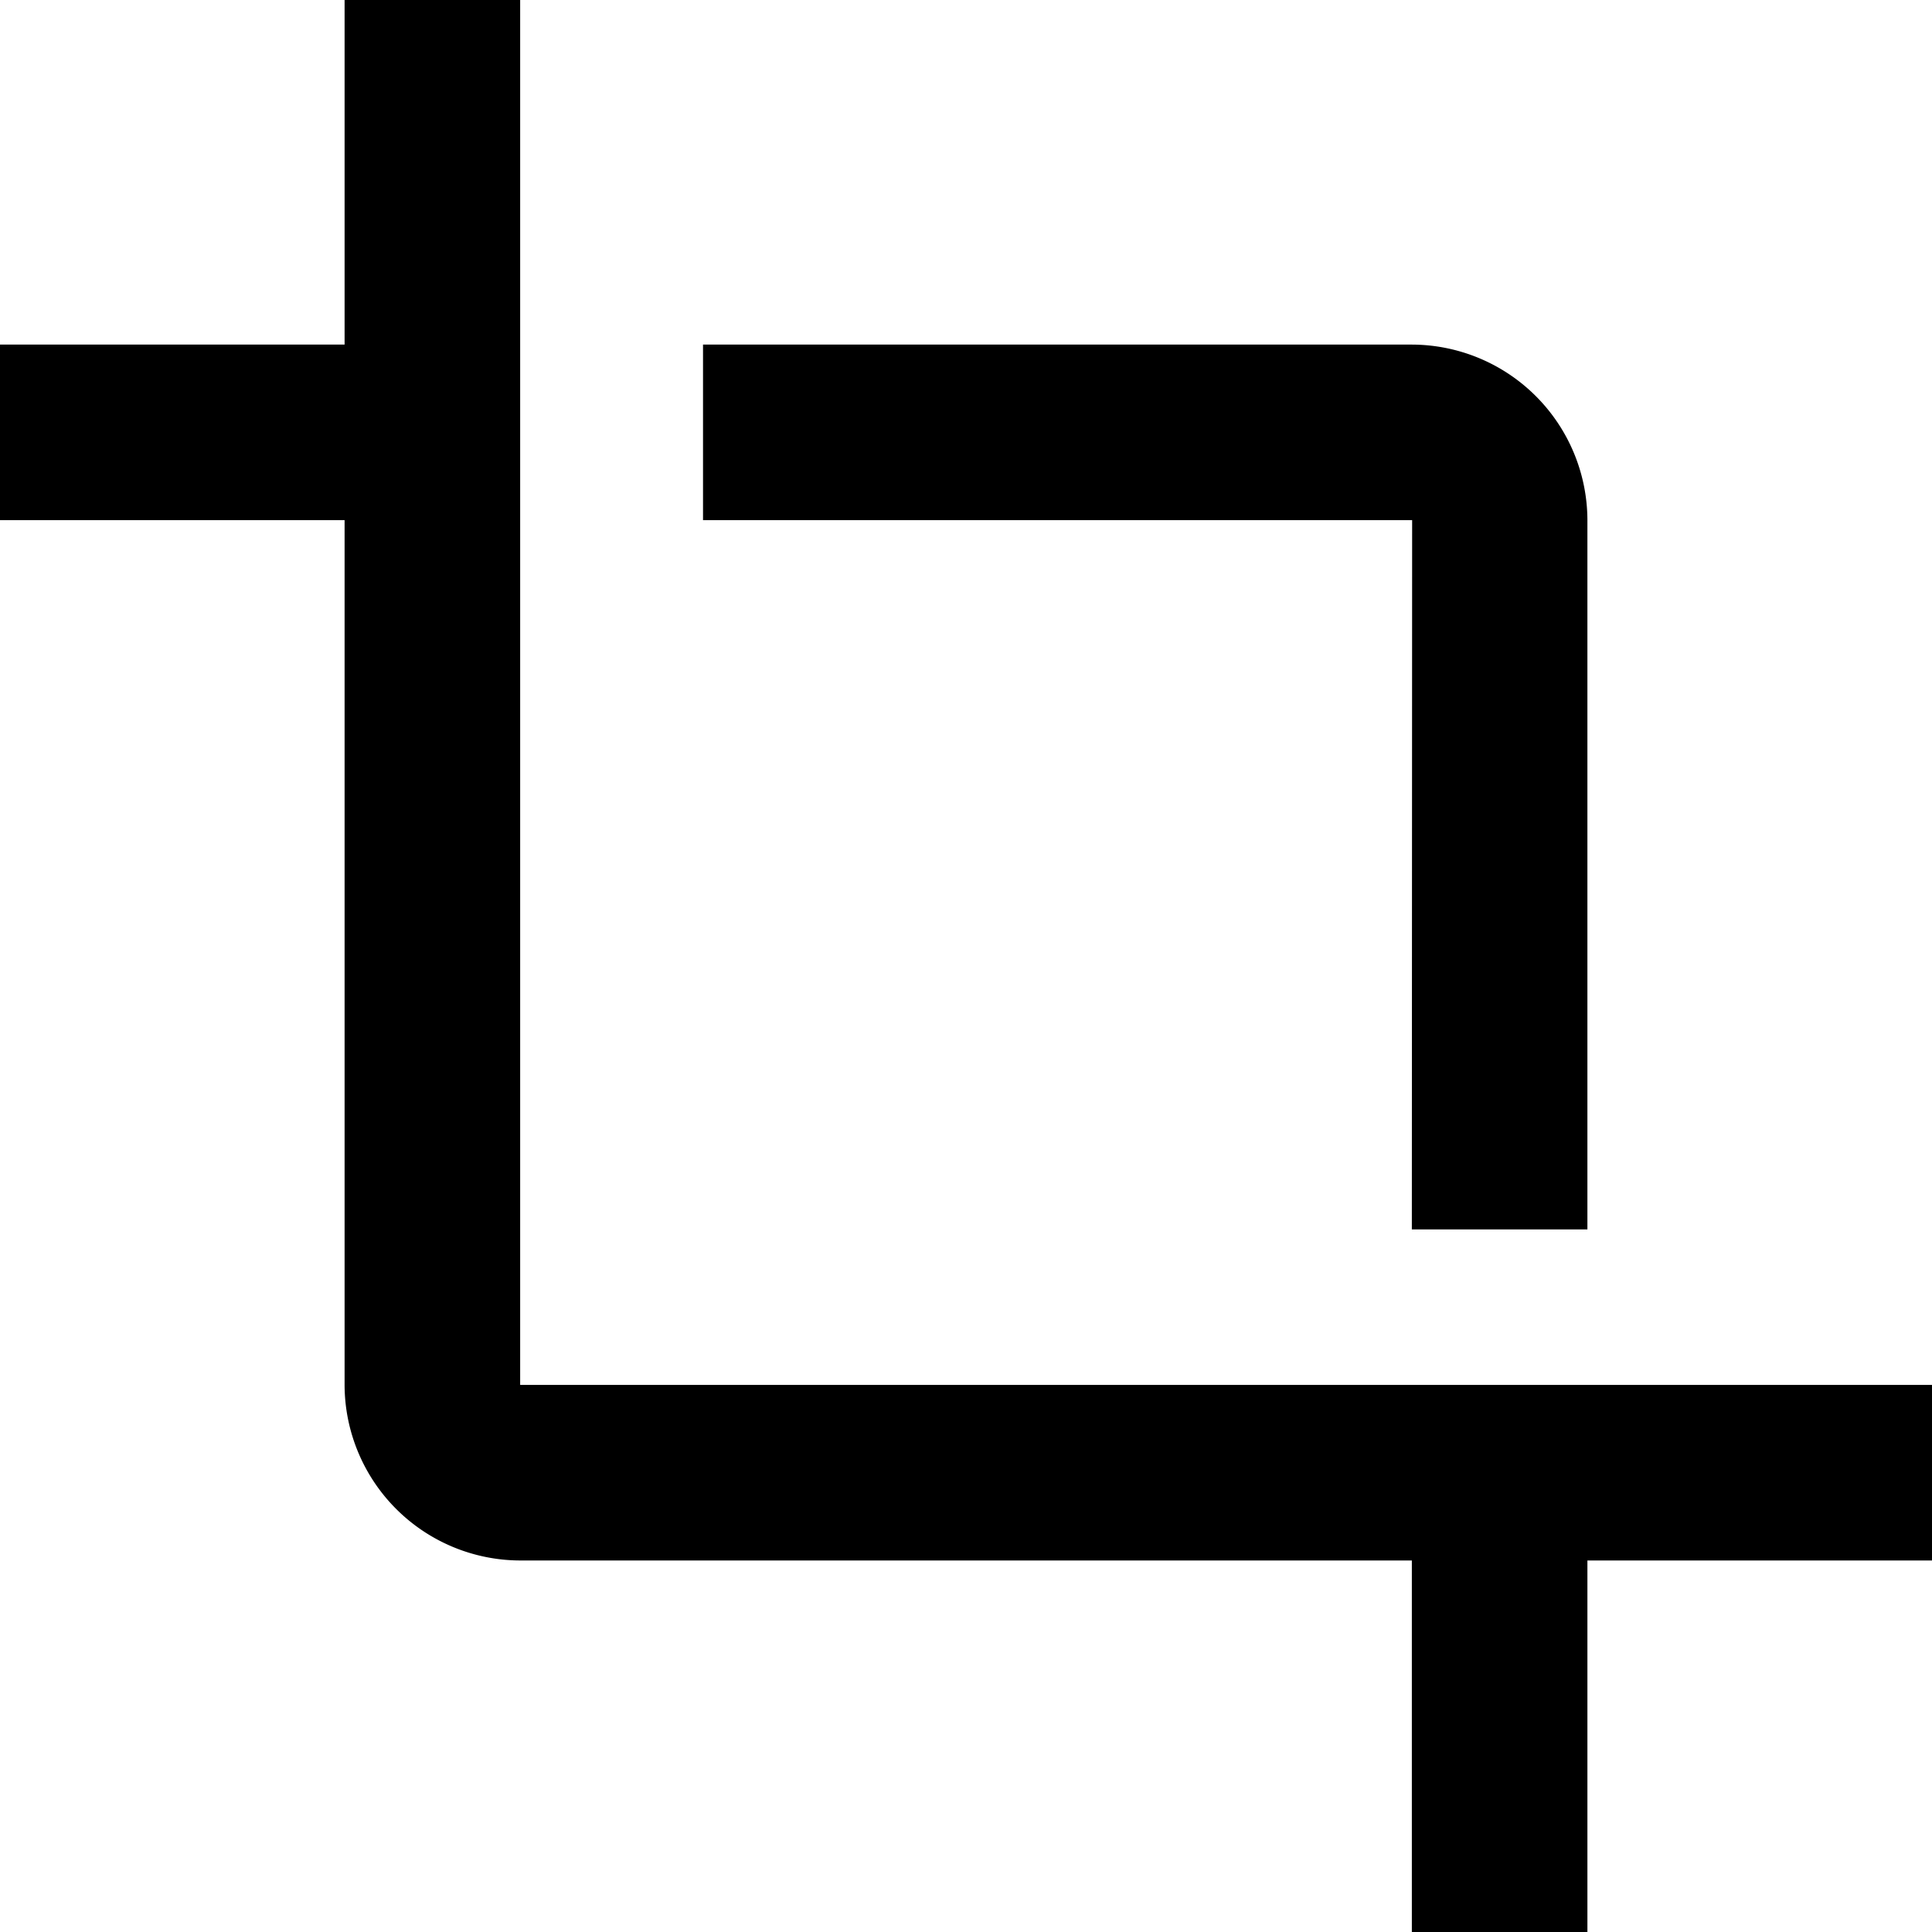 <svg xmlns="http://www.w3.org/2000/svg" width="12.985" height="12.985" viewBox="0 0 12.985 12.985">
  <path id="Icon_ionic-md-crop" data-name="Icon ionic-md-crop" d="M12.864,11.638h1.18V6.871a1.183,1.183,0,0,0-1.18-1.18H8.1v1.18h4.766ZM6.871,12.683V3.375H5.691V5.691H3.375v1.18H5.691v5.812a1.183,1.183,0,0,0,1.18,1.18h5.993v2.5h1.18v-2.5H16.36v-1.18Z" transform="translate(-3.375 -3.375)"/>
</svg>
